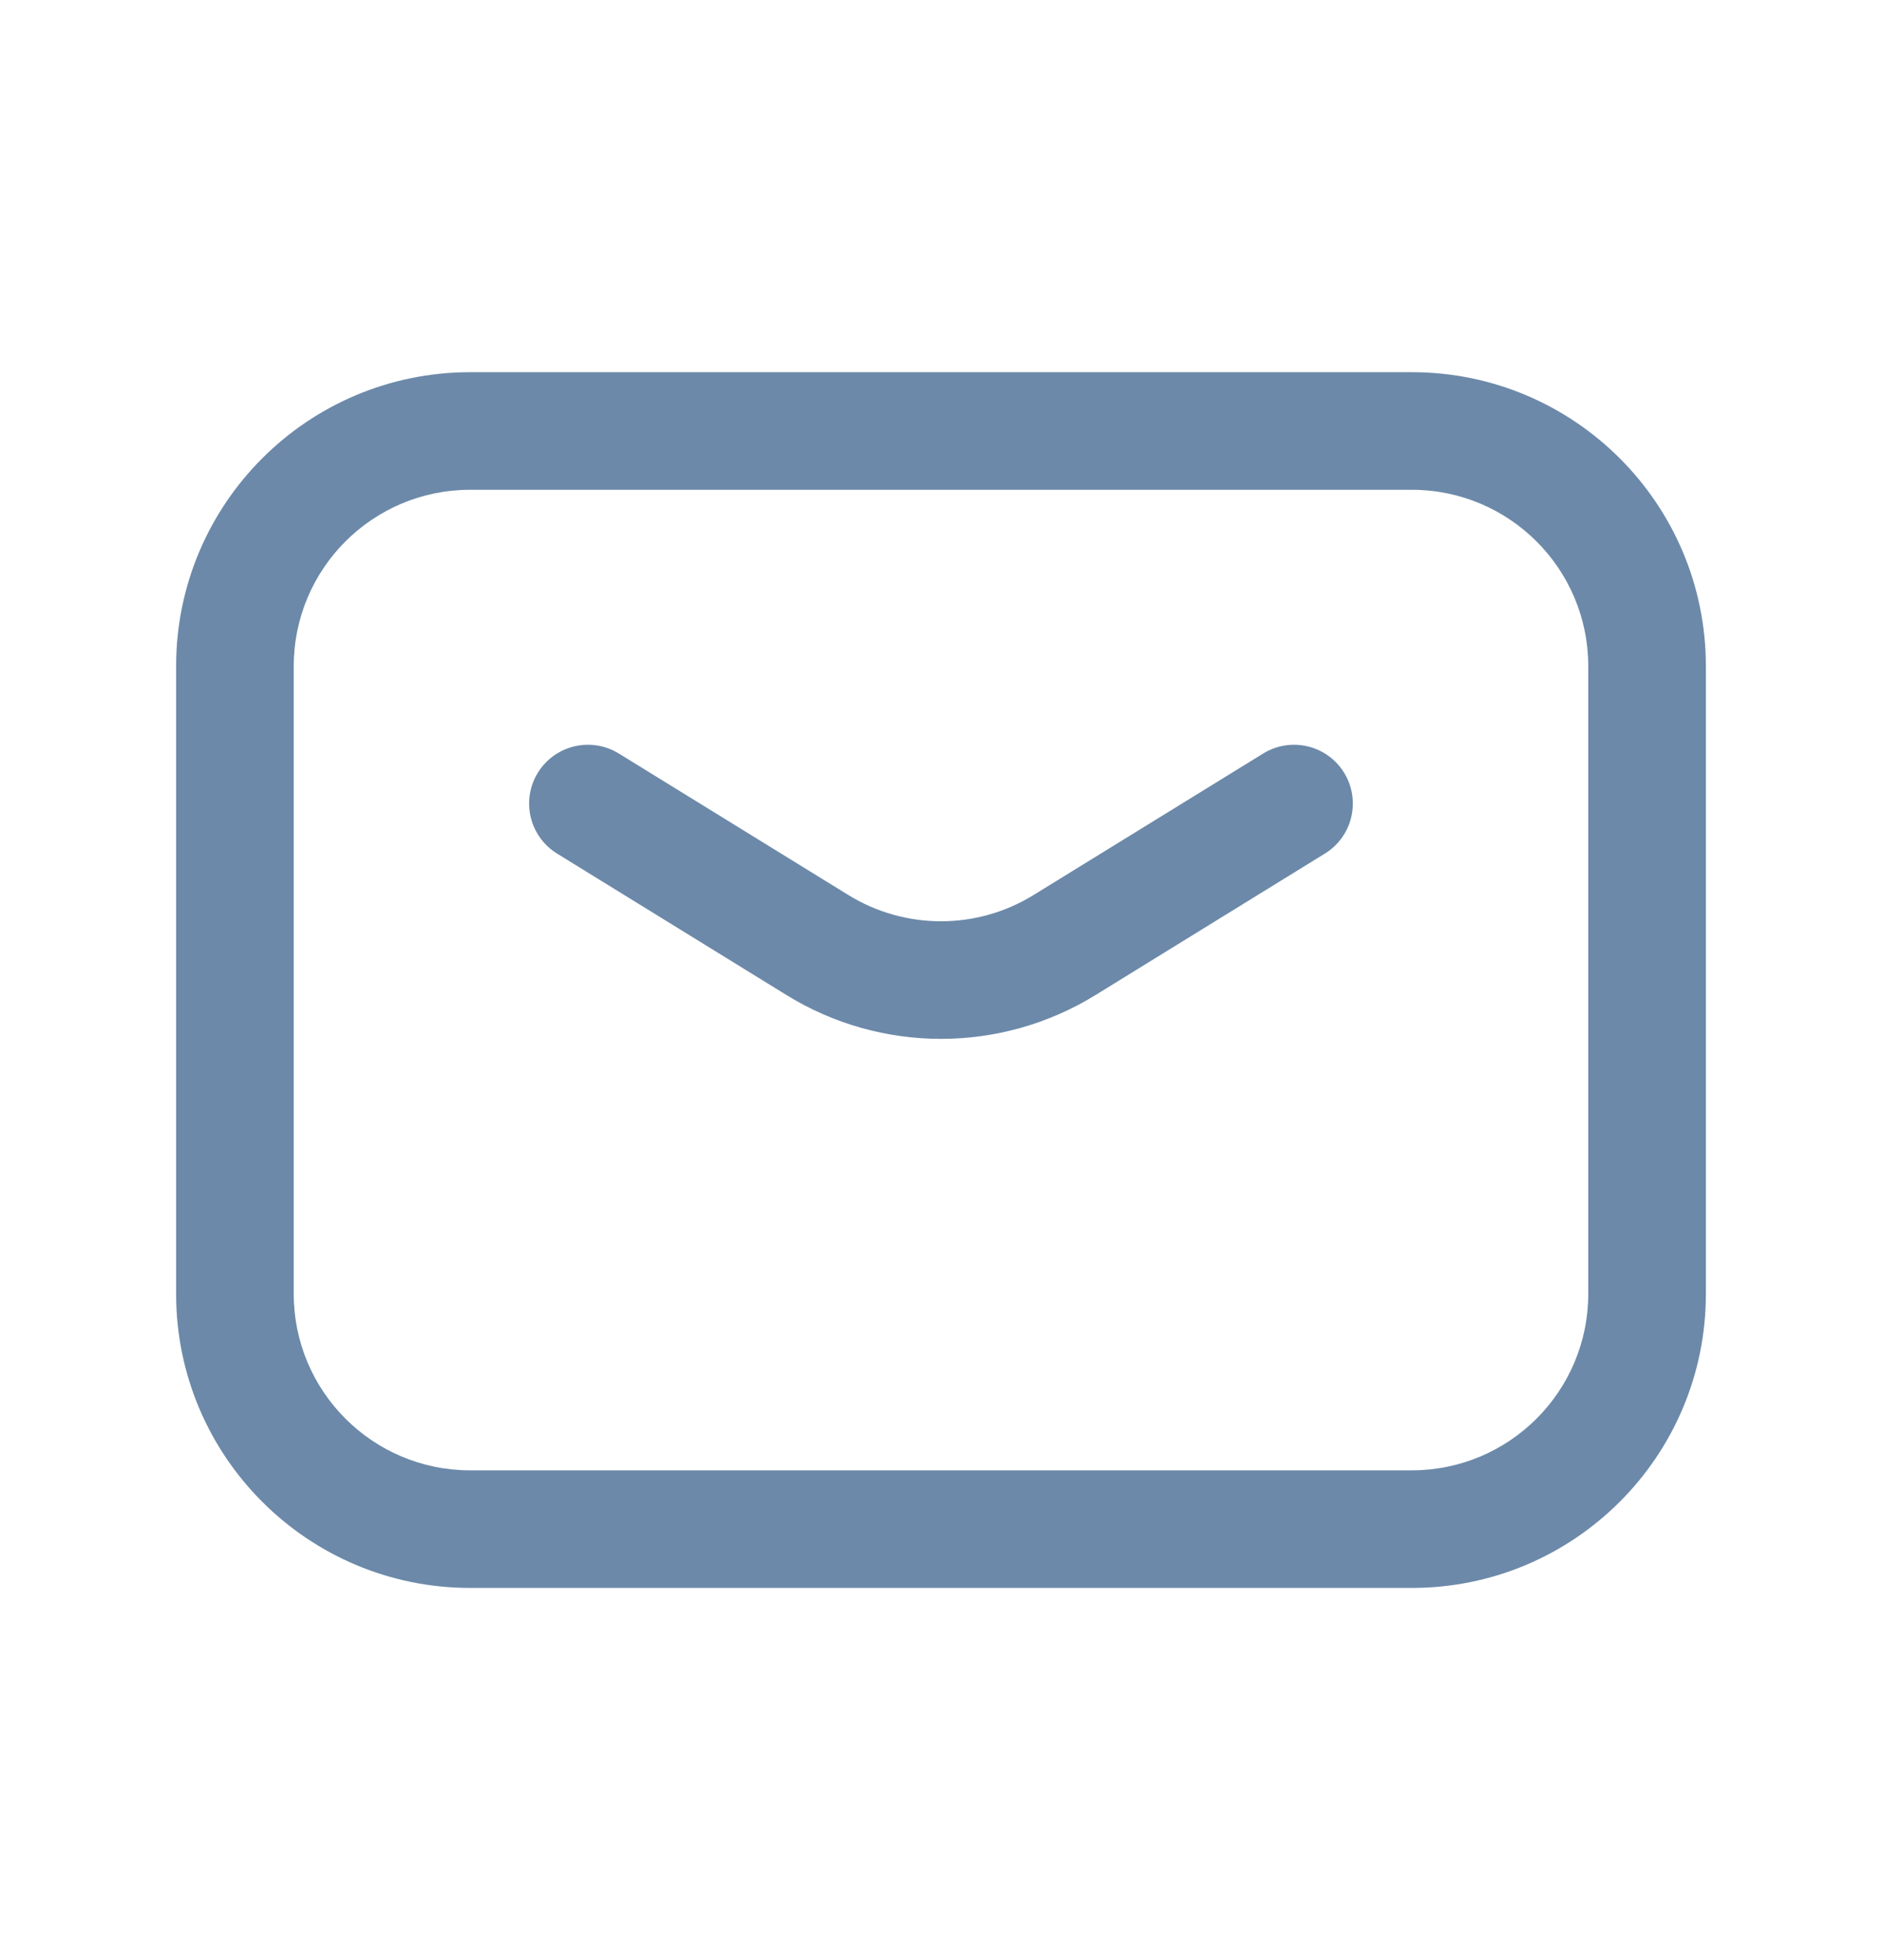 <svg width="24" height="25" viewBox="0 0 24 25" fill="none" xmlns="http://www.w3.org/2000/svg">
<path fill-rule="evenodd" clip-rule="evenodd" d="M5.996 4.747C3.925 4.747 2.246 6.426 2.246 8.497V16.503C2.246 18.574 3.925 20.253 5.996 20.253H18.004C20.075 20.253 21.754 18.574 21.754 16.503V8.497C21.754 6.426 20.075 4.747 18.004 4.747H5.996ZM3.746 8.497C3.746 7.254 4.753 6.247 5.996 6.247H18.004C19.246 6.247 20.254 7.254 20.254 8.497V16.503C20.254 17.745 19.246 18.753 18.004 18.753H5.996C4.753 18.753 3.746 17.745 3.746 16.503V8.497ZM7.892 9.611C7.539 9.393 7.077 9.503 6.859 9.855C6.642 10.208 6.752 10.67 7.104 10.887L10.031 12.692L10.425 12.053L10.031 12.692C11.238 13.436 12.761 13.436 13.969 12.692L13.575 12.053L13.969 12.692L16.895 10.887C17.248 10.67 17.358 10.208 17.14 9.855C16.923 9.503 16.461 9.393 16.108 9.611L13.181 11.415C12.457 11.862 11.543 11.862 10.818 11.415L7.892 9.611Z" fill="#6C89A9"/>
</svg>
